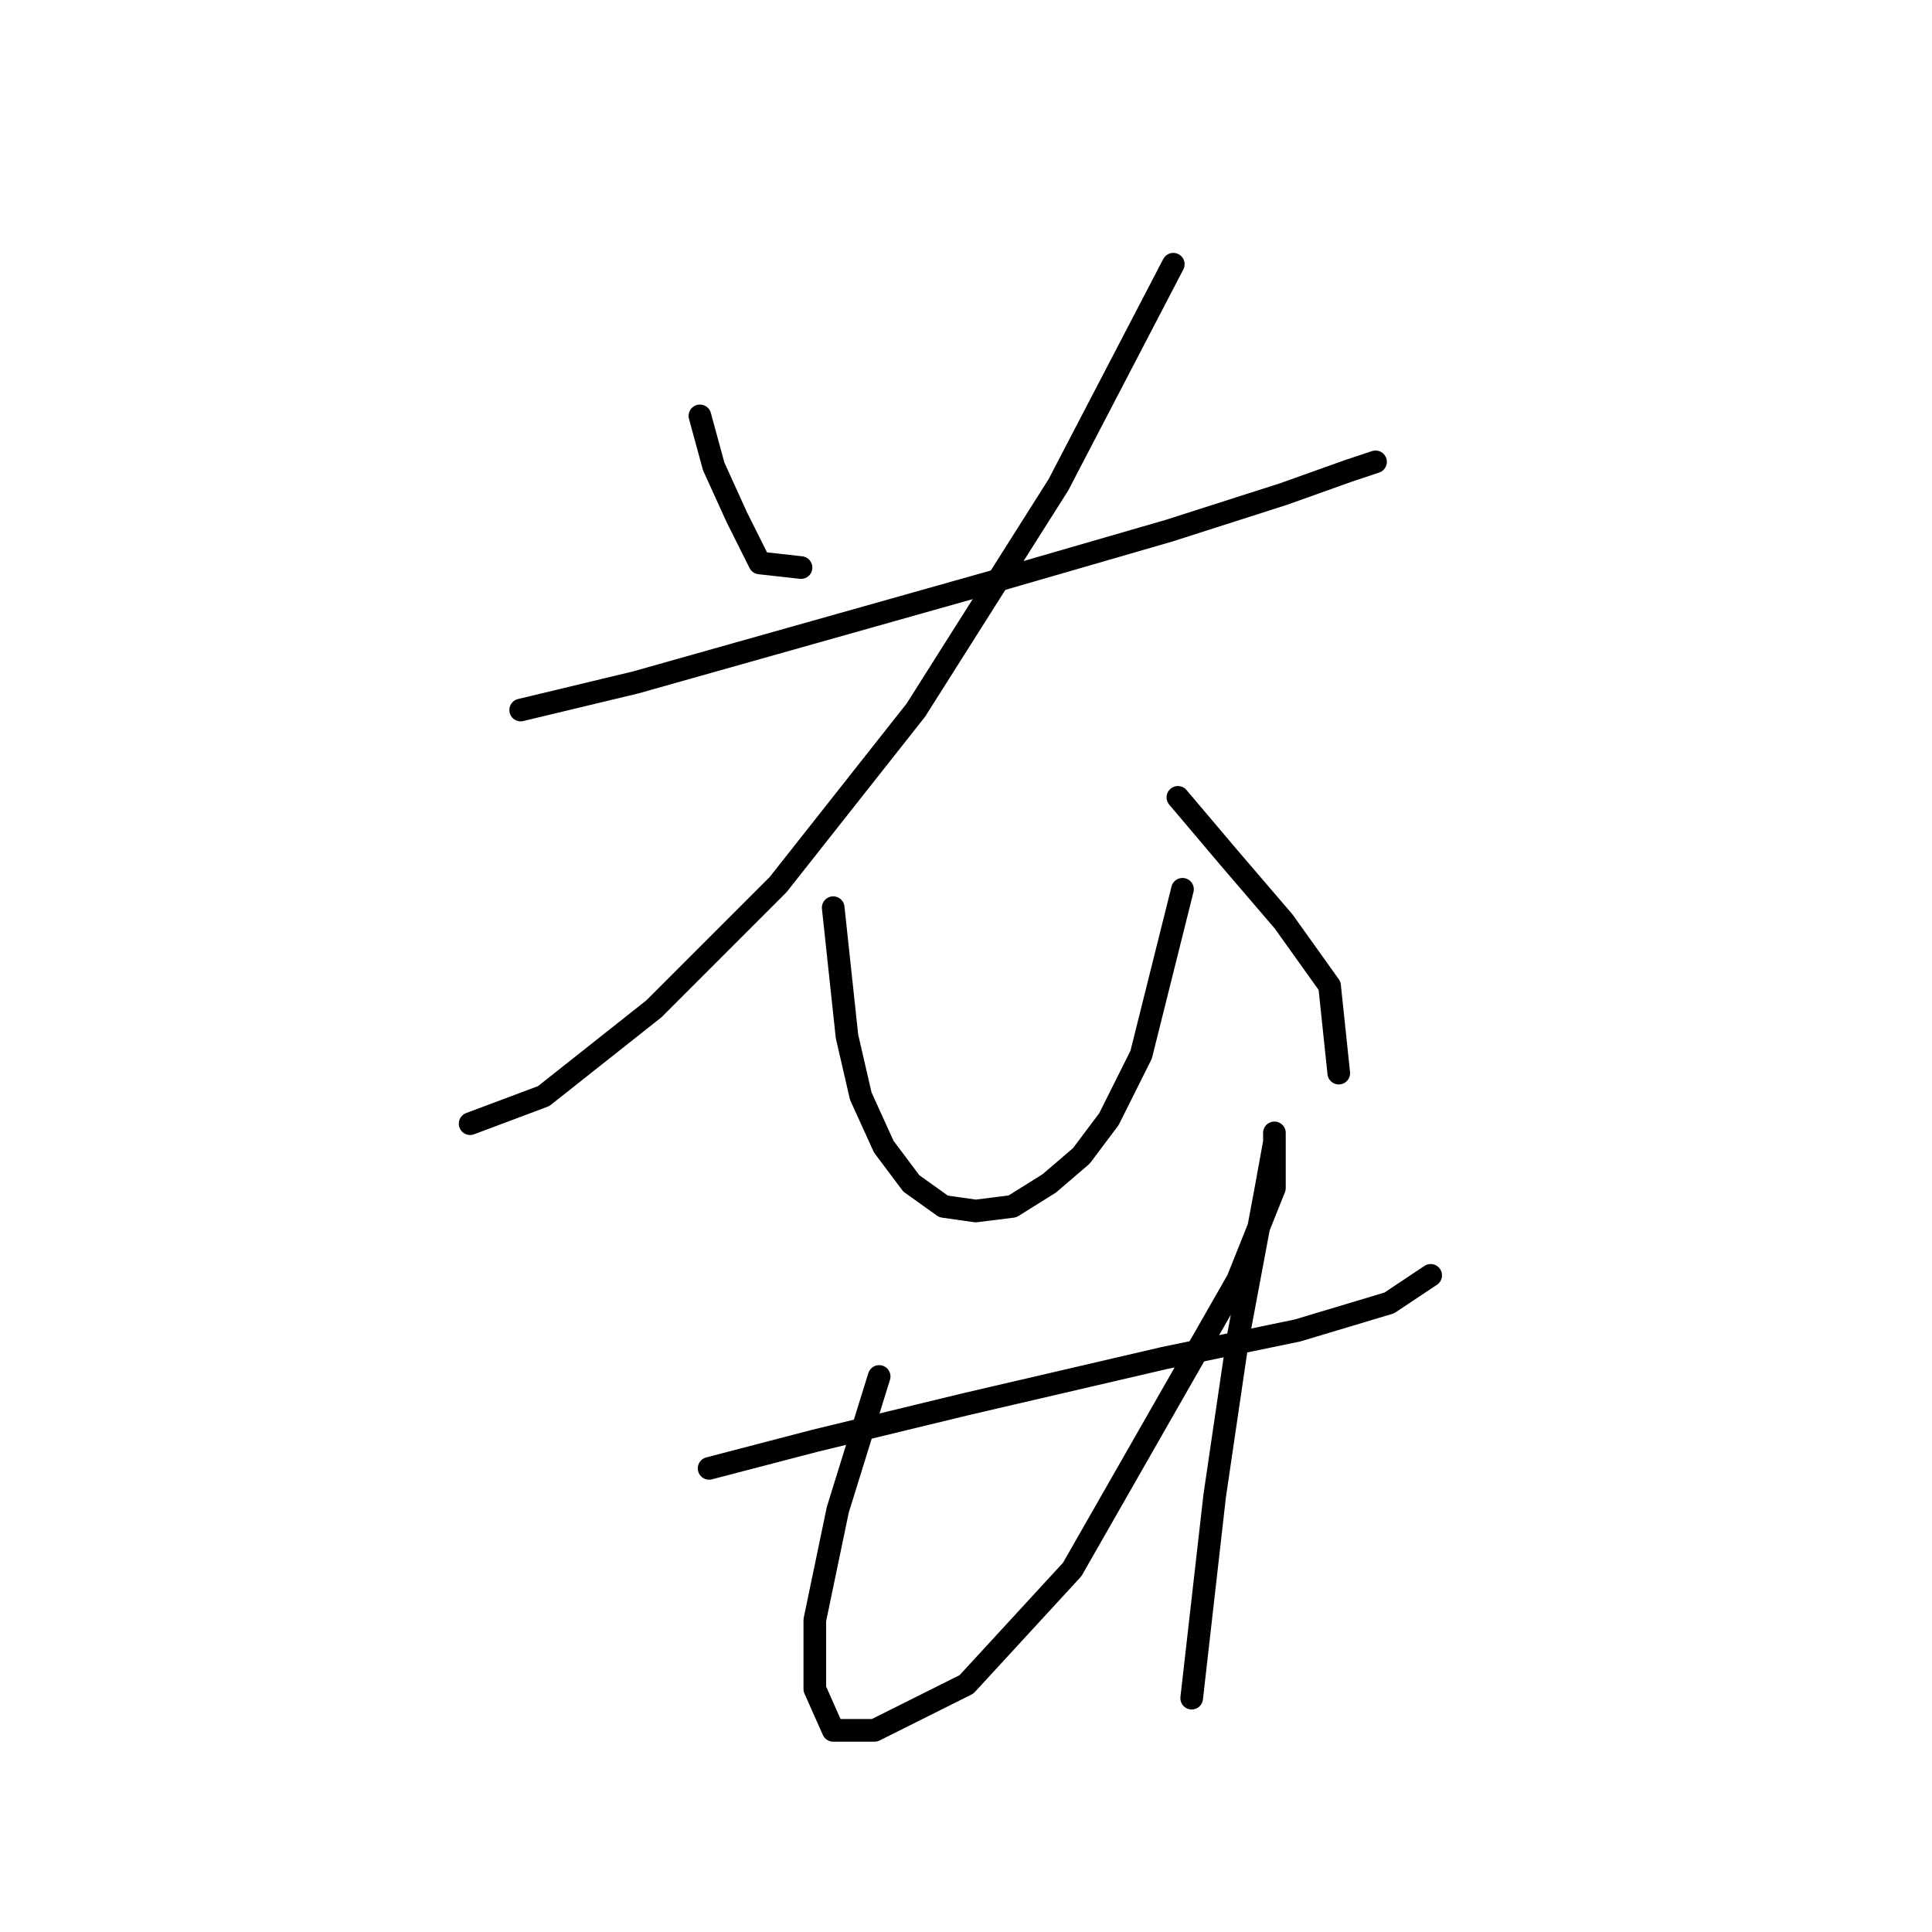 <?xml version="1.0" standalone="no"?>
    <svg width="256" height="256" xmlns="http://www.w3.org/2000/svg" version="1.1">
    <polyline stroke="black" stroke-width="3" stroke-linecap="round" fill="transparent" stroke-linejoin="round" points="92.742 55.107 94.569 61.806 97.614 68.505 100.659 74.595 106.14 75.204 106.14 75.204 " />
        <polyline stroke="black" stroke-width="3" stroke-linecap="round" fill="transparent" stroke-linejoin="round" points="155.469 35.01 140.244 64.242 121.365 94.083 103.095 117.225 86.652 133.668 72.036 145.239 62.292 148.893 62.292 148.893 " />
        <polyline stroke="black" stroke-width="3" stroke-linecap="round" fill="transparent" stroke-linejoin="round" points="68.991 94.083 84.216 90.429 107.967 83.73 131.718 77.031 154.86 70.332 170.085 65.46 178.611 62.415 182.265 61.197 182.265 61.197 " />
        <polyline stroke="black" stroke-width="3" stroke-linecap="round" fill="transparent" stroke-linejoin="round" points="110.403 120.27 112.23 137.322 114.057 145.239 117.102 151.938 120.756 156.81 125.019 159.855 129.282 160.464 134.154 159.855 139.026 156.81 143.289 153.156 146.943 148.284 151.206 139.758 156.687 117.834 156.687 117.834 " />
        <polyline stroke="black" stroke-width="3" stroke-linecap="round" fill="transparent" stroke-linejoin="round" points="156.078 105.654 162.777 113.571 170.085 122.097 176.175 130.623 177.393 142.194 177.393 142.194 " />
        <polyline stroke="black" stroke-width="3" stroke-linecap="round" fill="transparent" stroke-linejoin="round" points="93.96 194.567 107.967 190.913 128.064 186.041 154.251 179.952 171.912 176.298 184.092 172.644 189.573 168.99 189.573 168.99 " />
        <polyline stroke="black" stroke-width="3" stroke-linecap="round" fill="transparent" stroke-linejoin="round" points="116.493 182.388 111.012 200.048 107.967 214.664 107.967 223.799 110.403 229.28 115.884 229.28 128.064 223.19 142.071 207.965 163.995 169.599 168.867 157.419 168.867 151.938 168.867 150.111 168.867 151.329 167.649 158.028 163.995 177.516 160.95 198.221 157.905 225.017 157.905 225.017 " />
        </svg>